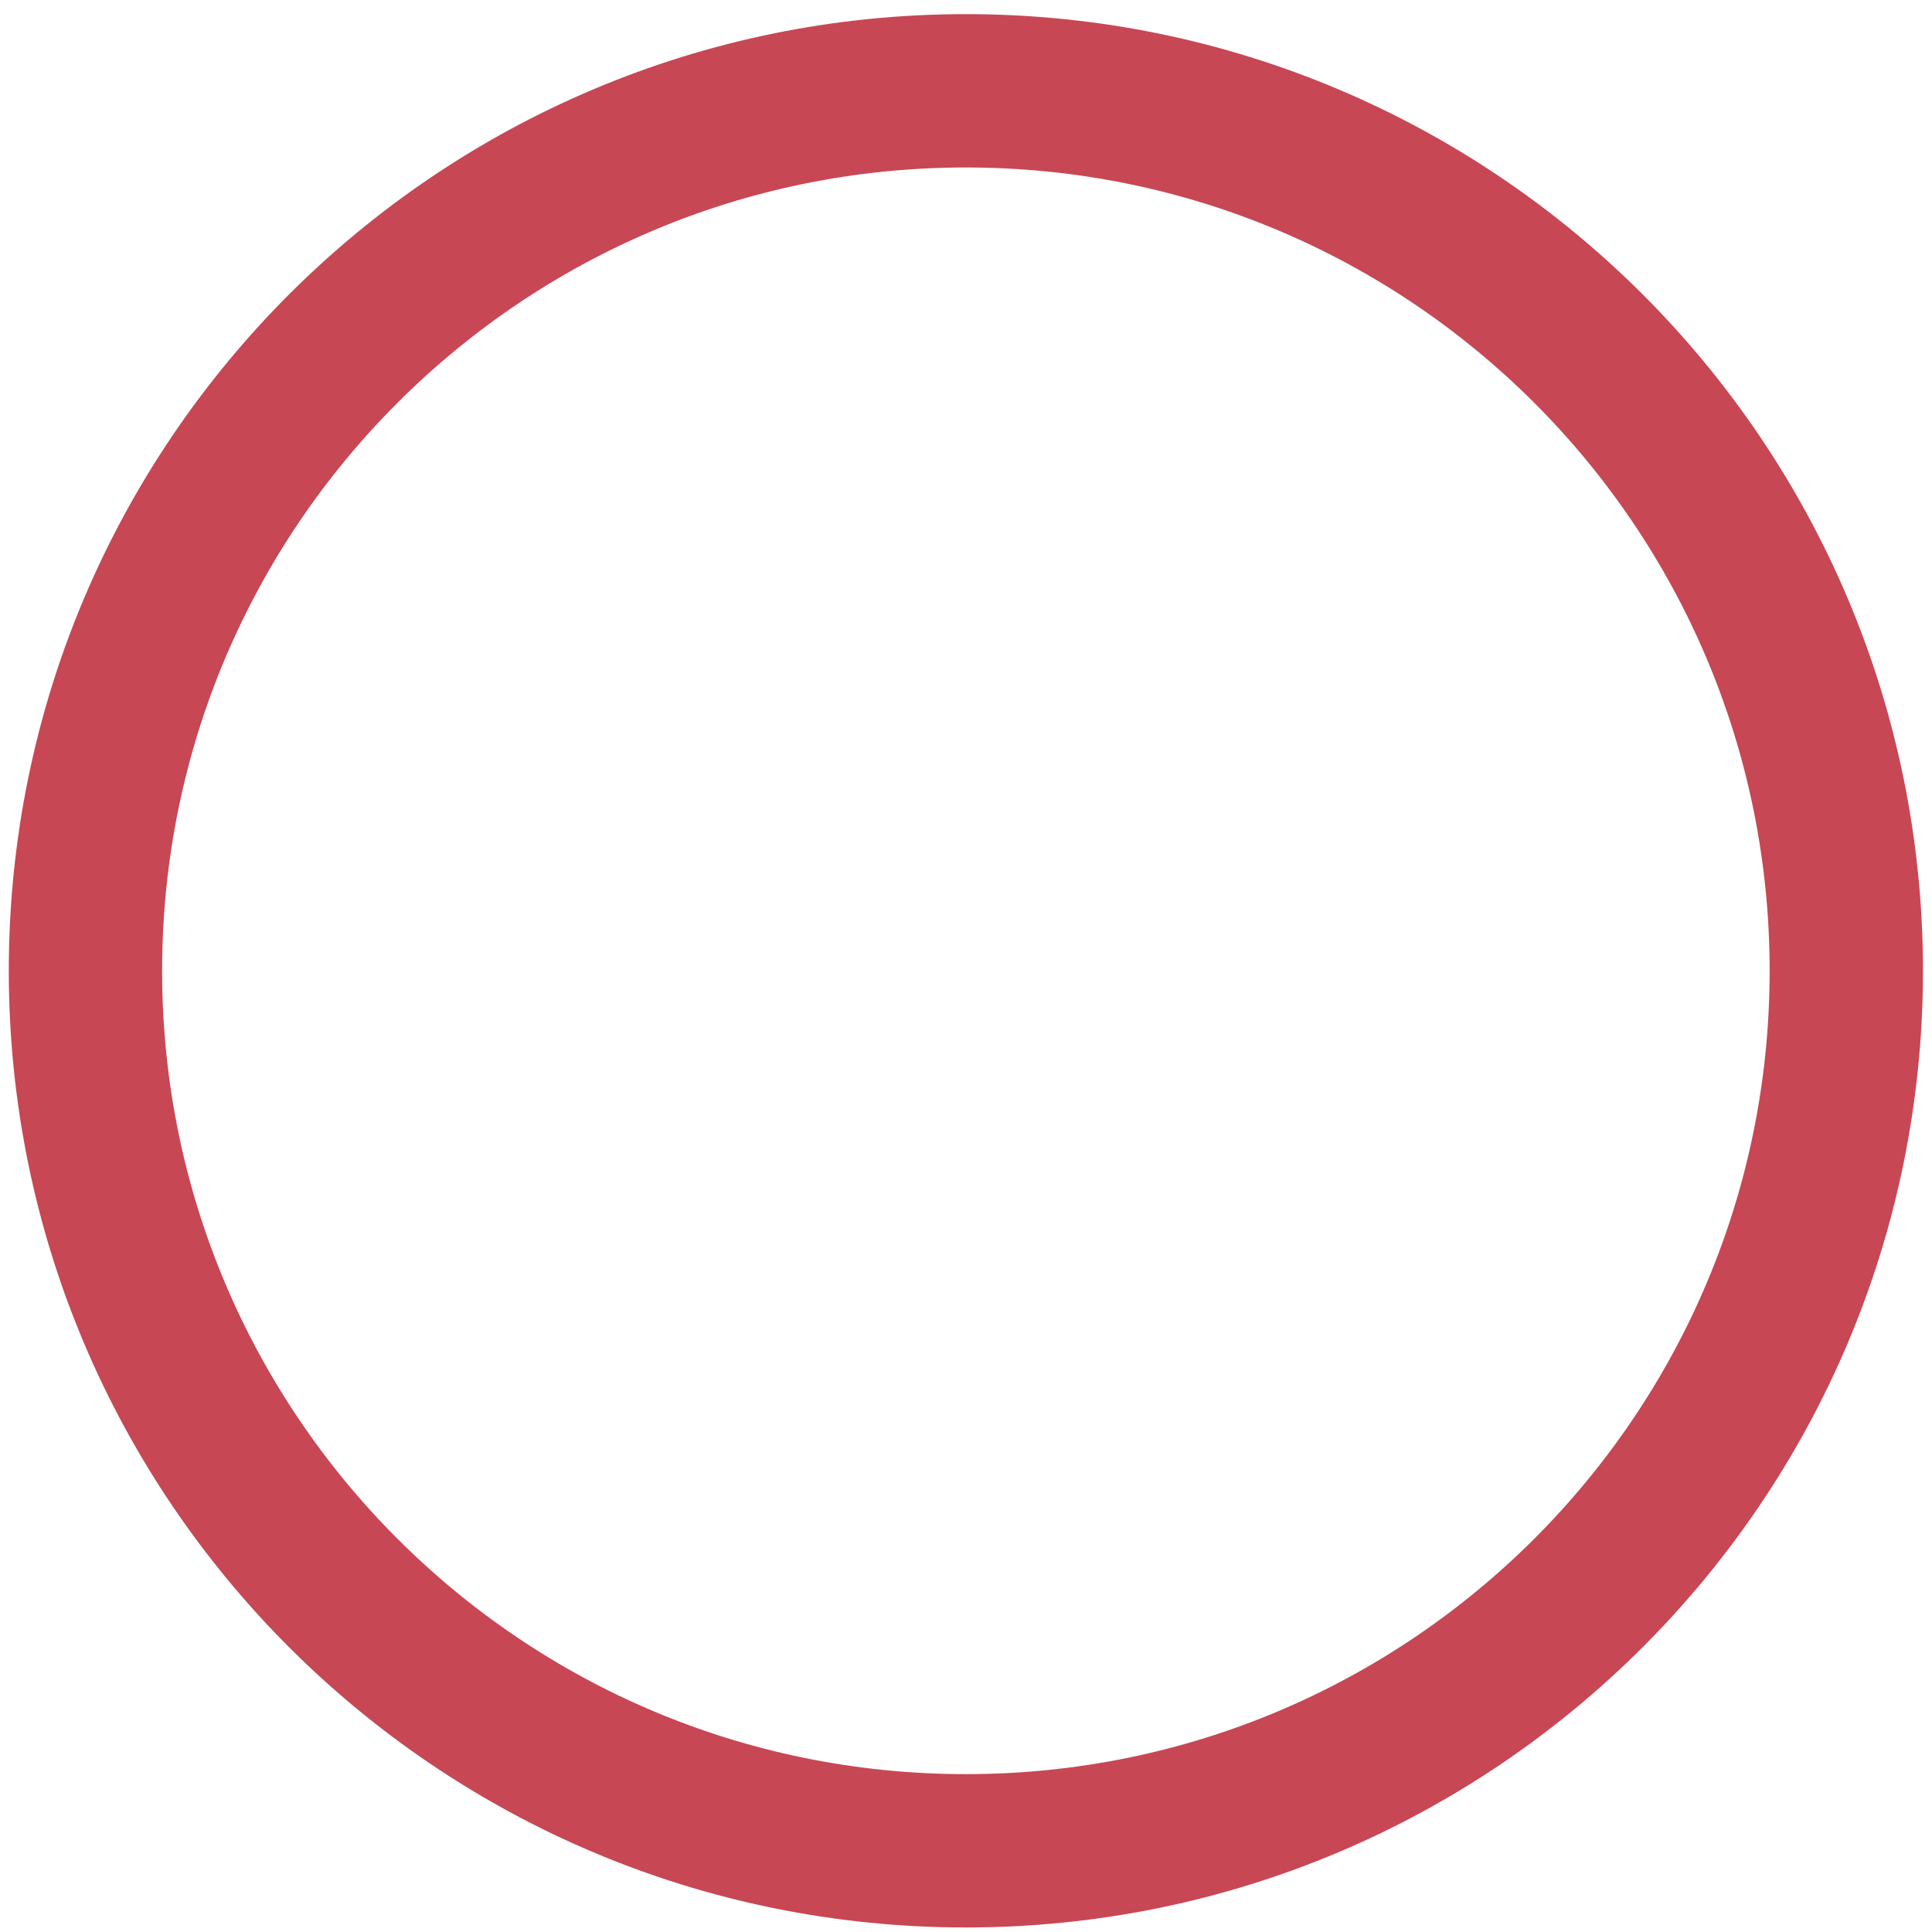 <?xml version="1.0" encoding="UTF-8" standalone="no"?><svg width='126' height='126' viewBox='0 0 126 126' fill='none' xmlns='http://www.w3.org/2000/svg'>
<path d='M62.992 120.704C94.704 120.704 120.411 95.009 120.411 63.313C120.411 31.617 94.704 5.922 62.992 5.922C31.281 5.922 5.573 31.617 5.573 63.313C5.573 95.009 31.281 120.704 62.992 120.704Z' stroke='#C74755' stroke-width='10' stroke-miterlimit='10' stroke-linecap='round' stroke-linejoin='round'/>
</svg>
